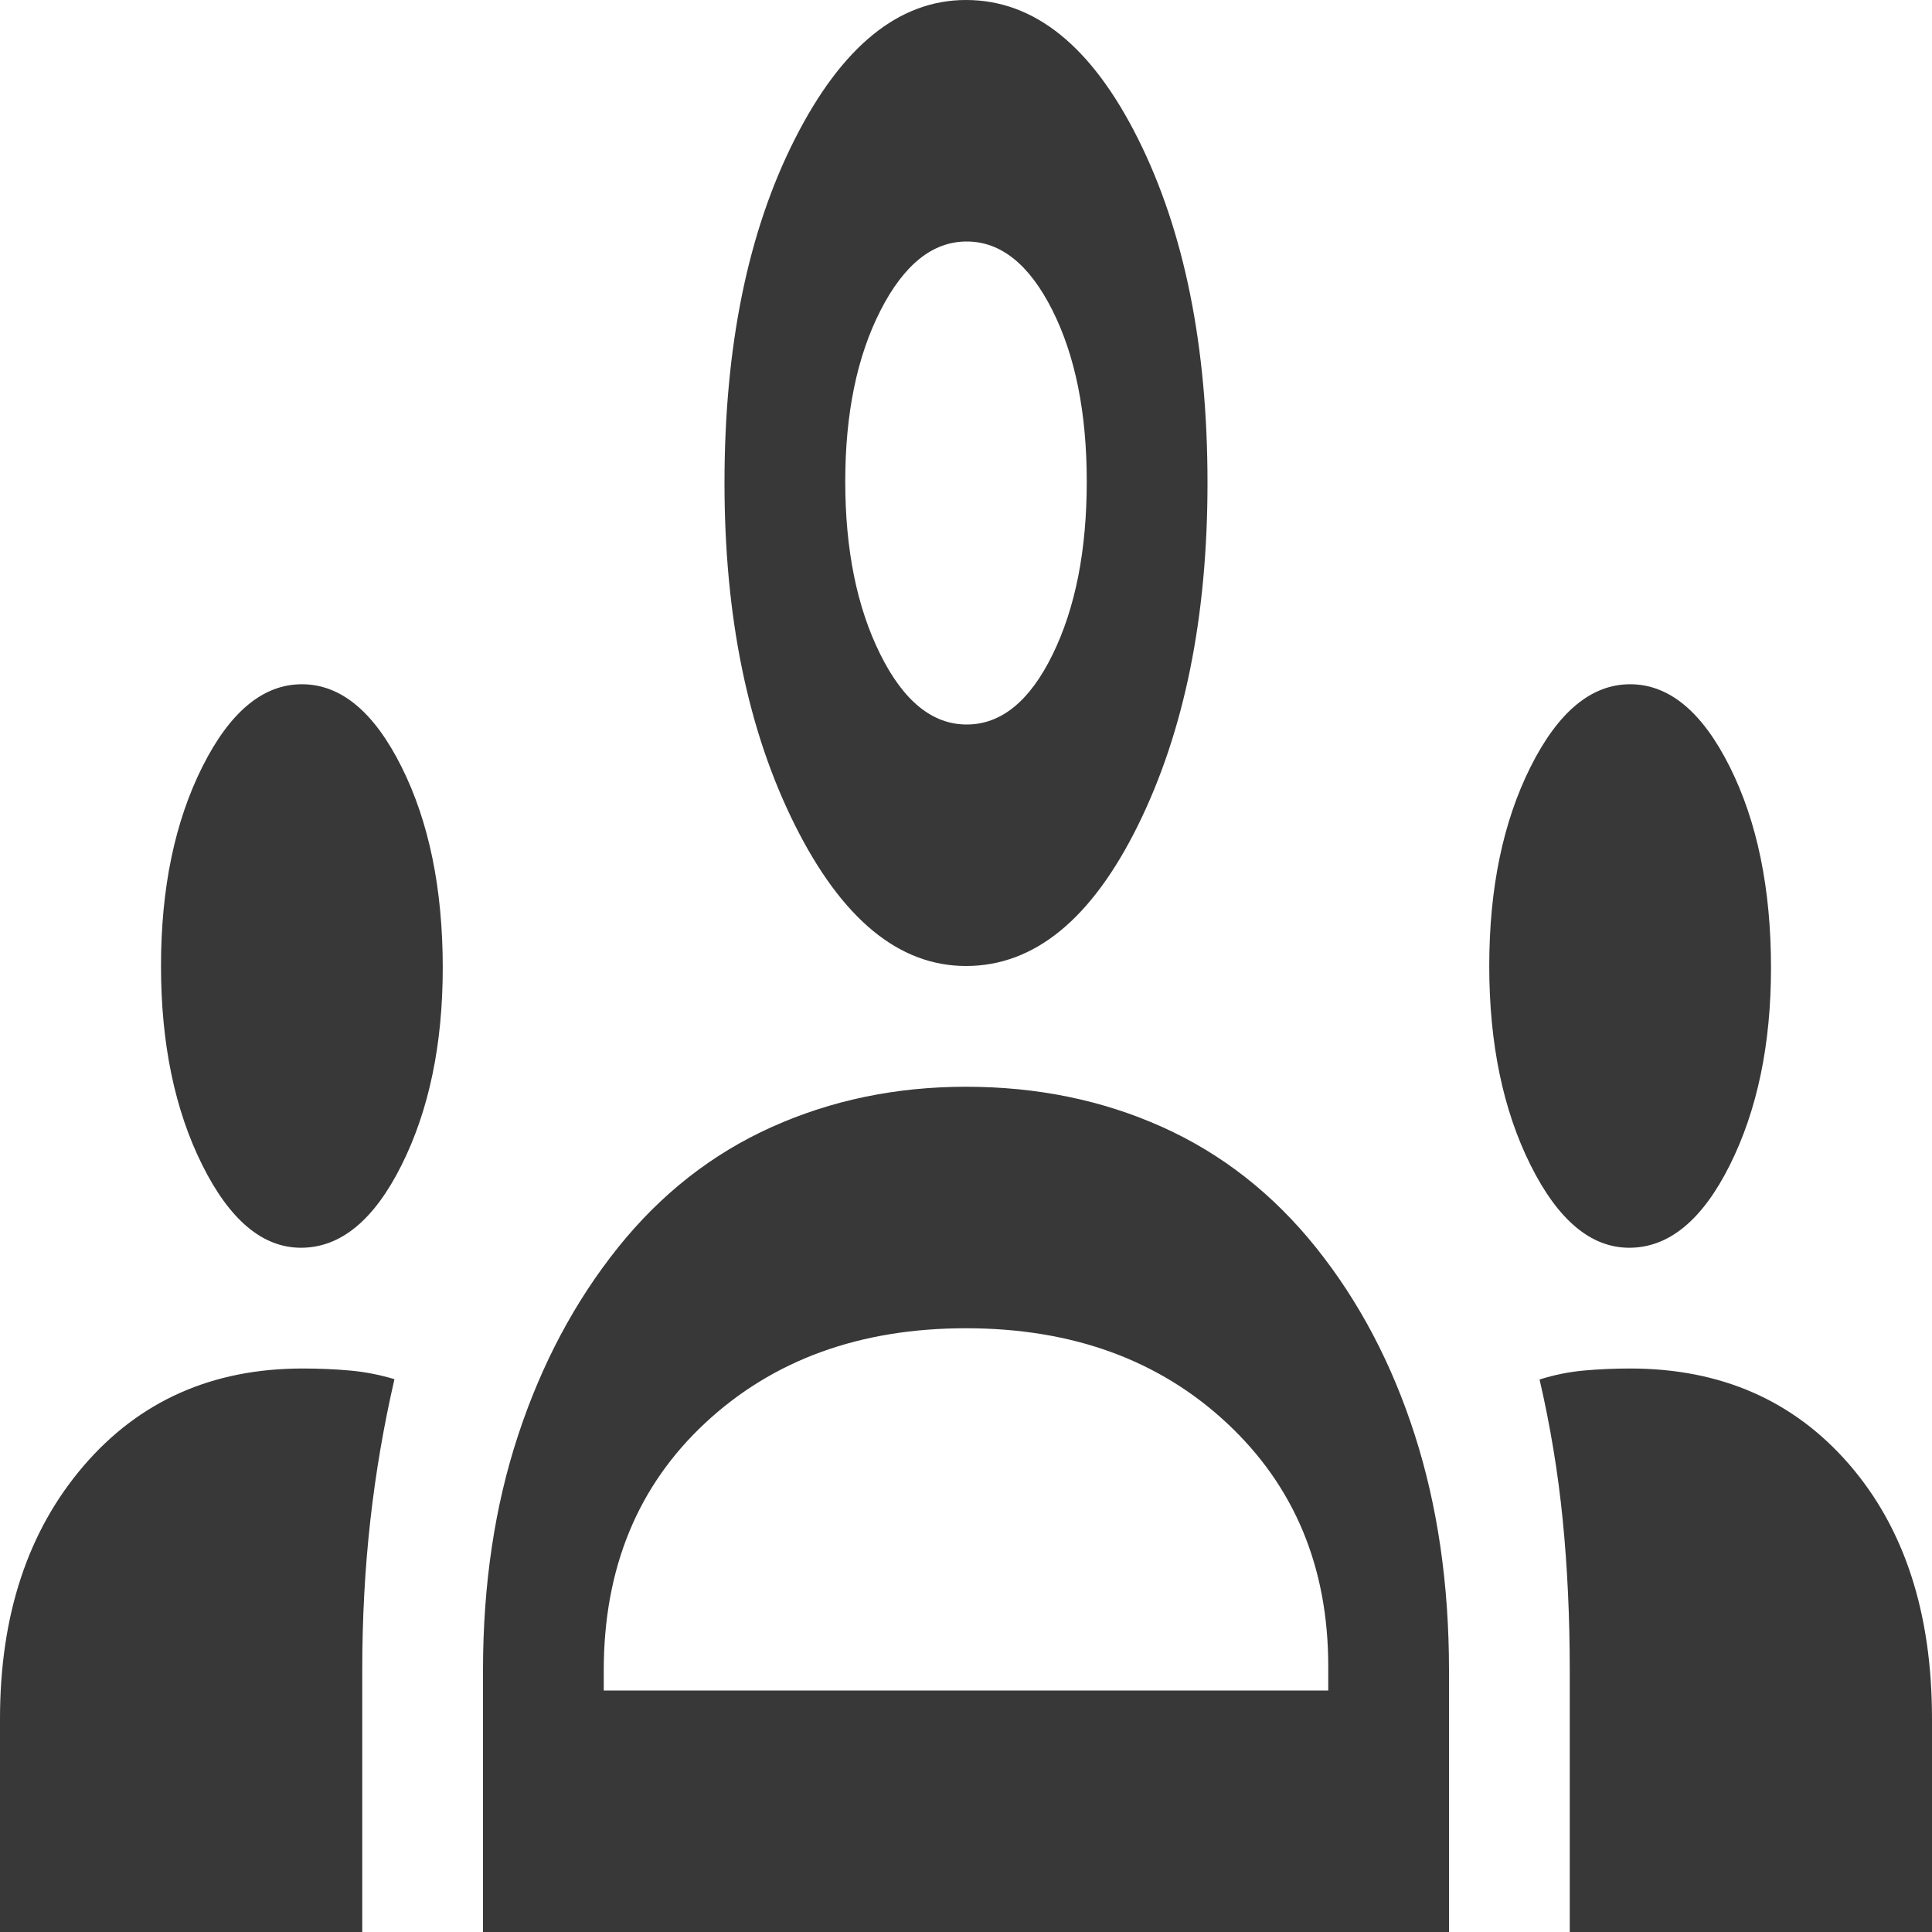 <svg width="120" height="120" viewBox="0 0 120 120" fill="none" xmlns="http://www.w3.org/2000/svg">
<path d="M0 120V106.75C0 100.322 1.729 95.09 5.188 91.054C8.646 87.018 13.182 85 18.797 85C19.811 85 20.785 85.042 21.721 85.125C22.657 85.208 23.583 85.388 24.5 85.663C23.833 88.554 23.333 91.485 23 94.454C22.667 97.424 22.5 100.522 22.5 103.75V120H0ZM30 120V103.75C30 98.417 30.729 93.542 32.188 89.125C33.646 84.708 35.708 80.833 38.375 77.5C41.042 74.167 44.229 71.667 47.938 70C51.646 68.333 55.667 67.5 60 67.5C64.417 67.5 68.479 68.333 72.188 70C75.896 71.667 79.083 74.167 81.75 77.5C84.417 80.833 86.458 84.708 87.875 89.125C89.292 93.542 90 98.417 90 103.75V120H30ZM97.5 120V103.75C97.5 100.44 97.354 97.321 97.062 94.392C96.771 91.464 96.292 88.561 95.625 85.682C96.542 85.394 97.466 85.208 98.396 85.125C99.327 85.042 100.279 85 101.25 85C106.875 85 111.406 86.981 114.844 90.942C118.281 94.903 120 100.173 120 106.75V120H97.5ZM37.5 105H82.5V103.5C82.5 97.333 80.396 92.292 76.188 88.375C71.979 84.458 66.583 82.5 60 82.5C53.417 82.5 48.021 84.458 43.812 88.375C39.604 92.292 37.5 97.417 37.5 103.75V105ZM18.696 77.5C16.315 77.5 14.271 75.787 12.562 72.359C10.854 68.932 10 64.812 10 60C10 55.167 10.857 51.042 12.57 47.625C14.284 44.208 16.344 42.5 18.75 42.5C21.167 42.5 23.229 44.208 24.938 47.625C26.646 51.042 27.5 55.203 27.5 60.108C27.5 64.869 26.646 68.958 24.938 72.375C23.229 75.792 21.149 77.5 18.696 77.5ZM101.196 77.5C98.815 77.5 96.771 75.787 95.062 72.359C93.354 68.932 92.5 64.812 92.5 60C92.5 55.167 93.357 51.042 95.07 47.625C96.784 44.208 98.844 42.5 101.25 42.5C103.667 42.5 105.729 44.208 107.438 47.625C109.146 51.042 110 55.203 110 60.108C110 64.869 109.146 68.958 107.438 72.375C105.729 75.792 103.649 77.5 101.196 77.5ZM60 60C55.833 60 52.292 57.083 49.375 51.25C46.458 45.417 45 38.333 45 30C45 21.5 46.458 14.375 49.375 8.625C52.292 2.875 55.833 0 60 0C64.25 0 67.812 2.875 70.688 8.625C73.562 14.375 75 21.5 75 30C75 38.333 73.562 45.417 70.688 51.25C67.812 57.083 64.25 60 60 60ZM60.044 45C62.181 45 63.958 43.554 65.375 40.662C66.792 37.77 67.5 34.187 67.5 29.912C67.5 25.637 66.785 22.083 65.356 19.25C63.927 16.417 62.157 15 60.044 15C57.931 15 56.146 16.429 54.688 19.287C53.229 22.145 52.5 25.687 52.5 29.912C52.5 34.137 53.223 37.708 54.669 40.625C56.115 43.542 57.907 45 60.044 45Z" fill="#383838"/>
</svg>

